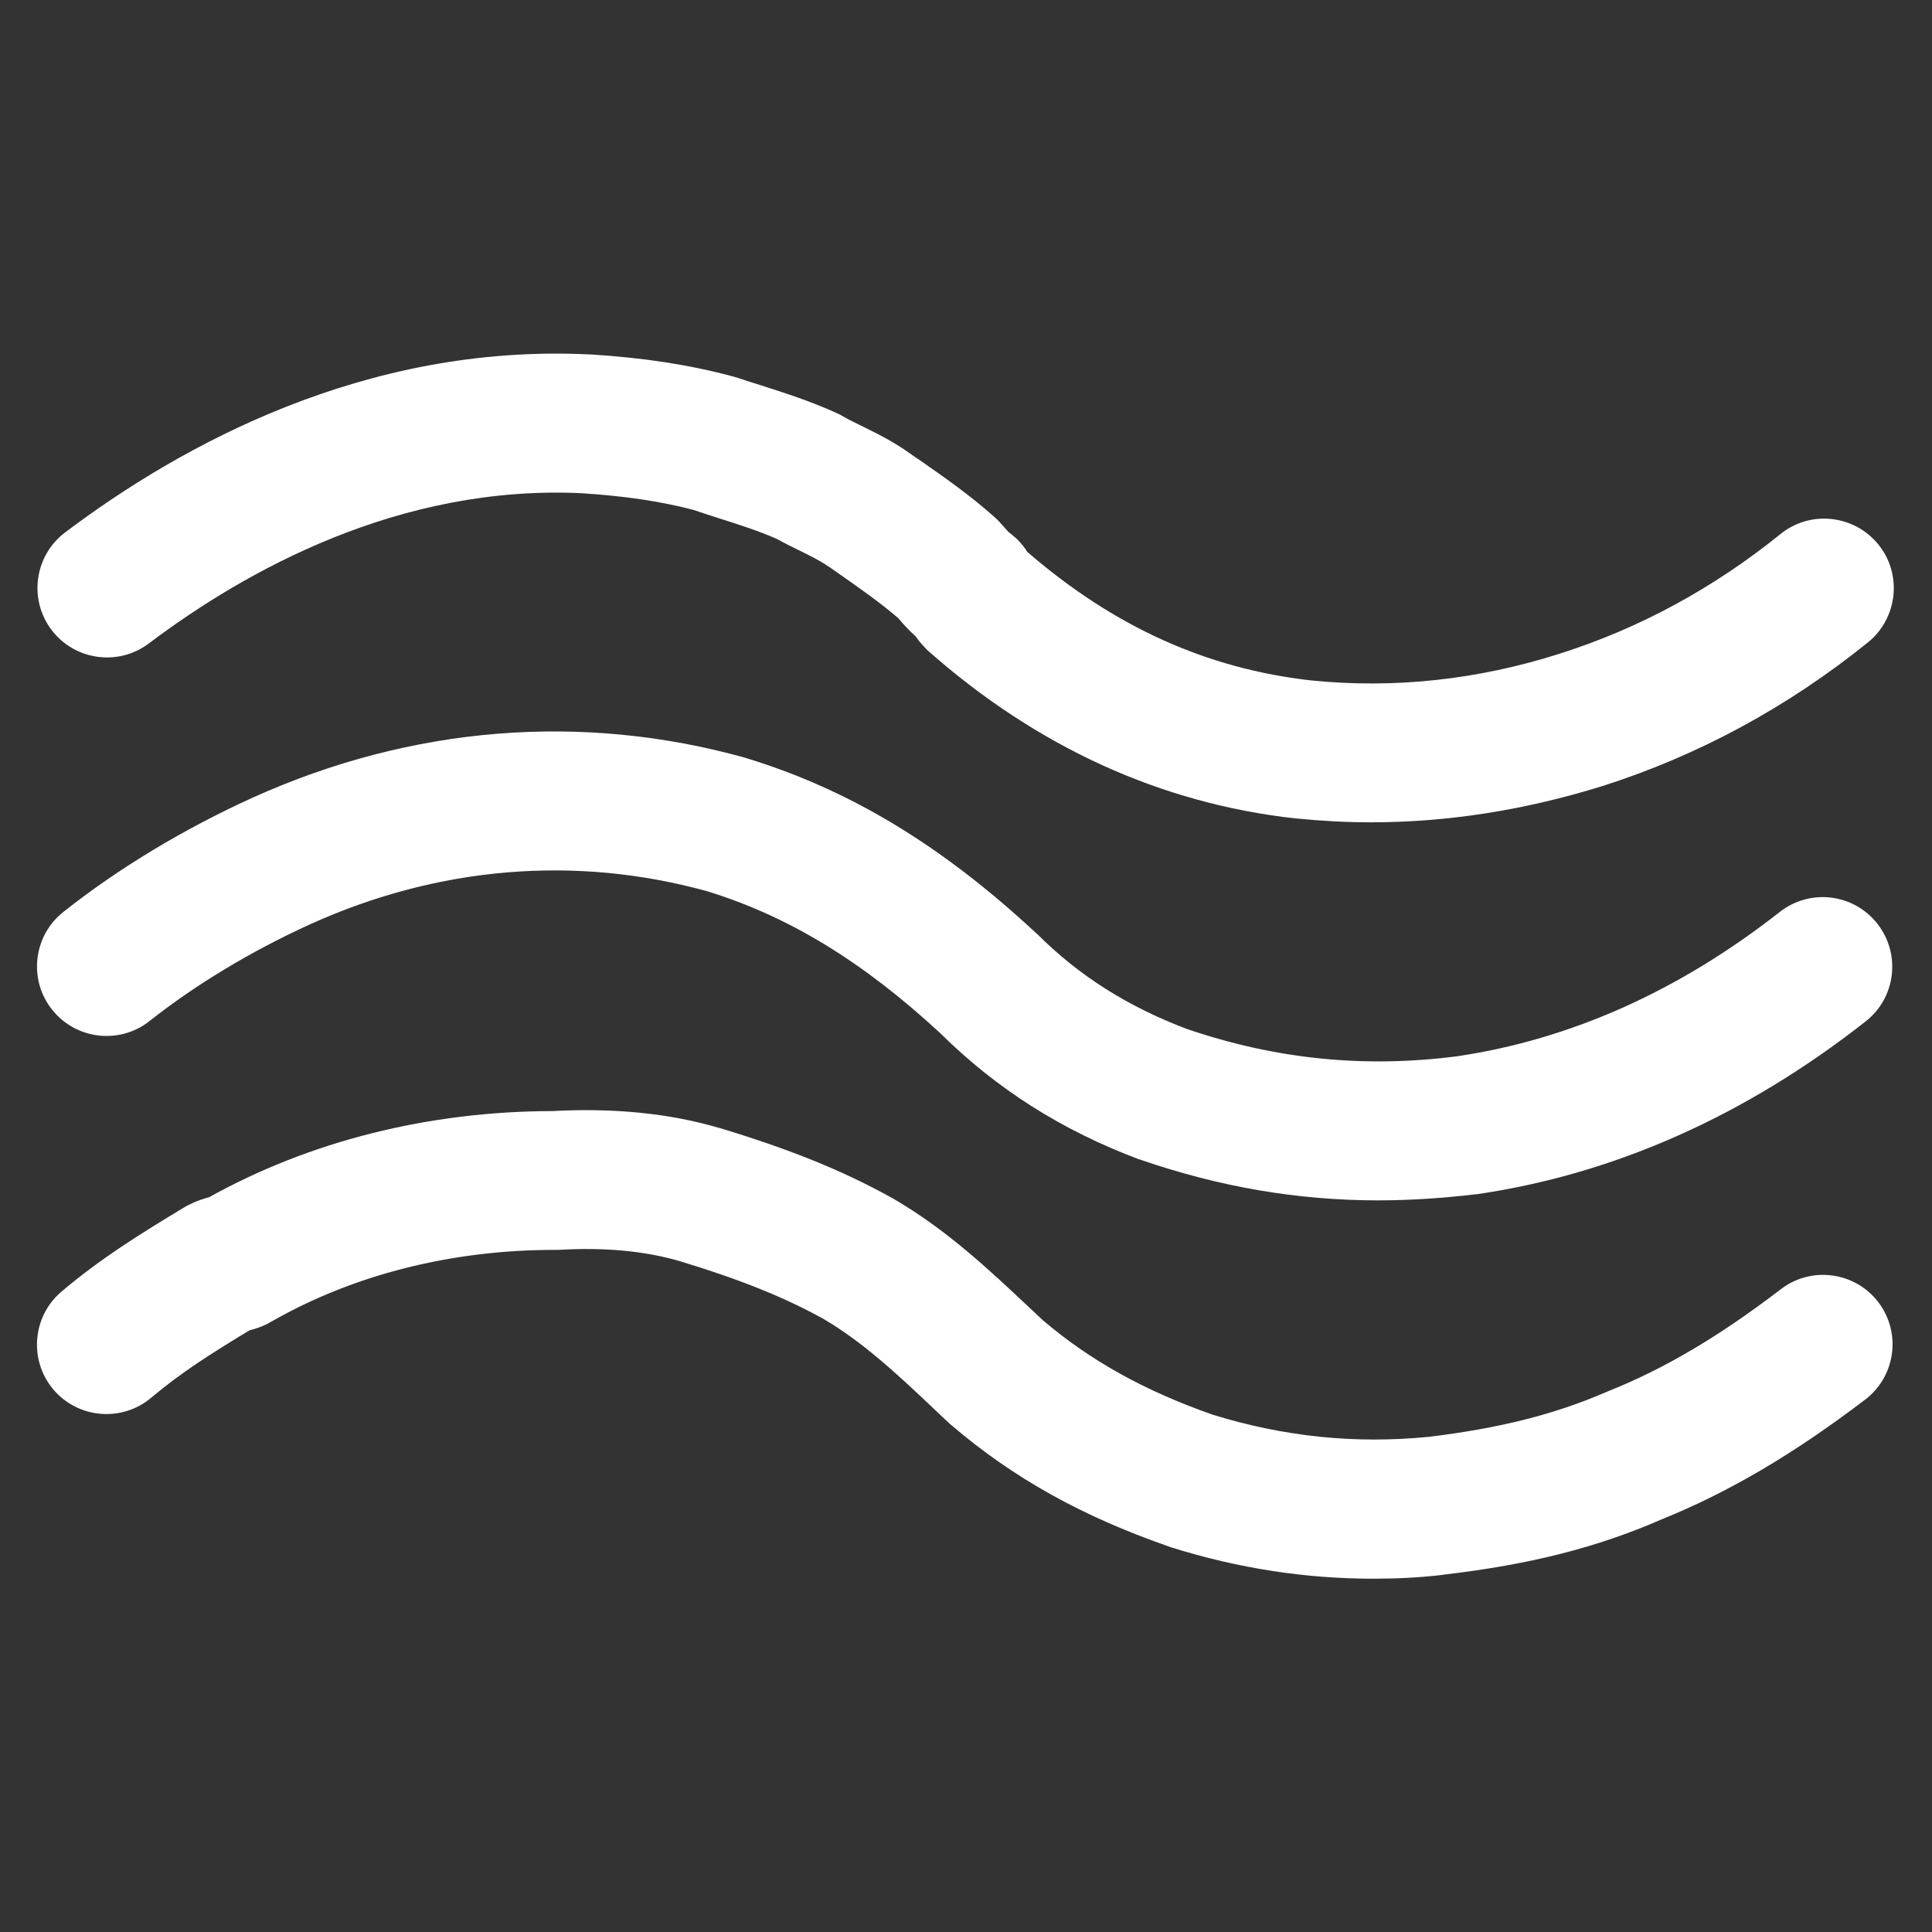 <?xml version="1.0" encoding="utf-8"?>
<!-- Generator: Adobe Illustrator 25.0.0, SVG Export Plug-In . SVG Version: 6.00 Build 0)  -->
<svg version="1.1" id="Capa_2" xmlns="http://www.w3.org/2000/svg" xmlns:xlink="http://www.w3.org/1999/xlink" x="0px" y="0px"
	 viewBox="0 0 694.5 694.5" enable-background="new 0 0 694.5 694.5" xml:space="preserve">
<rect x="0" y="0" width="694.5" height="694.5" fill="#333333" stroke="none"/>
<g>
	<path fill="#FFFFFF" d="M492.8,295.6c-9,0-18-0.5-27-1.4c-0.1,0-0.1,0-0.2,0c-48.3-5.4-92.7-25.6-131.8-60.1
		c-0.4-0.3-0.8-0.7-1.1-1.1c-1.5-1.5-2.7-3-3.5-4.2c-2.6-2.3-4.5-4.5-5.8-6c-0.2-0.2-0.3-0.4-0.4-0.5c-6.5-5.6-13.2-10.3-20.9-15.7
		c-1.3-0.9-2.6-1.8-4-2.8c-0.1,0-0.1-0.1-0.2-0.1c-2.7-1.9-6.4-3.8-10.3-5.7c-2.7-1.3-5.5-2.7-8.4-4.3c-6.6-2.9-13.5-5.1-21.4-7.6
		c-2.8-0.9-5.6-1.8-8.5-2.8c-11.9-3.1-24.7-5-40.2-6c-65.4-3.1-120.7,27.7-155.6,54c-11,8.3-26.7,6.1-35-4.9
		c-8.3-11-6.1-26.7,4.9-35c41.5-31.3,107.8-67.9,188.3-64c0.1,0,0.2,0,0.4,0c19.3,1.2,35.5,3.7,50.9,7.8c0.5,0.1,1,0.3,1.5,0.4
		c2.9,1,5.8,1.9,8.7,2.8c9,2.9,18.2,5.8,27.8,10.2c0.7,0.3,1.4,0.7,2.1,1.1c1.9,1.1,4.3,2.3,6.8,3.5c5.3,2.6,11.2,5.5,17.2,9.8
		c1.3,0.9,2.5,1.8,3.8,2.6c9,6.3,17.5,12.2,26.4,20.1c0.4,0.3,0.7,0.7,1.1,1c1.3,1.3,2.3,2.5,3.2,3.5c0.3,0.3,0.6,0.7,0.9,1
		c1,0.8,2,1.6,3,2.5c1.7,1.7,3,3.4,3.8,4.7c31.1,26.9,64.5,42,102.1,46.2c29.7,3,59.7-0.2,89.2-9.6c28.7-9.1,55.4-23.6,79.4-43
		c10.7-8.7,26.5-7,35.2,3.7s7,26.5-3.7,35.2c-28.9,23.3-61,40.7-95.6,51.7C548.2,291.2,520.5,295.6,492.8,295.6z"/>
	<path fill="#FFFFFF" d="M495.4,431.5c-28.8,0-56.9-4.8-85.1-14.5c-0.2-0.1-0.4-0.2-0.7-0.2c-28-10.5-51.4-25.4-71.6-45.4
		c-27.9-25.8-54.5-42-83.7-51c-47.3-13.1-96.7-9-142.7,11.8c-21.1,9.6-41.1,21.6-57.8,34.8c-10.8,8.6-26.6,6.7-35.1-4.1
		c-8.6-10.8-6.7-26.6,4.1-35.1c19.8-15.7,43.4-29.9,68.1-41.1c57-25.7,118.2-30.7,177-14.3c0.2,0.1,0.4,0.1,0.6,0.2
		c36.9,11.3,69.9,31.2,103.7,62.6c0.2,0.2,0.4,0.4,0.7,0.6c15,15,32.6,26.1,53.8,34.1c32,10.9,63.8,14.1,97.1,9.8
		c40.6-6,79.7-23.4,116-51.9c10.9-8.5,26.6-6.6,35.1,4.3c8.5,10.9,6.6,26.6-4.3,35.1c-43.3,34-90.4,54.9-139.8,62.1
		c-0.1,0-0.2,0-0.3,0C518.7,430.7,507,431.5,495.4,431.5z"/>
	<path fill="#FFFFFF" d="M493.8,567.5c-24.6,0-48.6-3.7-72.9-11.3c-0.3-0.1-0.5-0.2-0.8-0.3c-31.1-10.8-55.9-24.6-78.1-43.6
		c-0.3-0.2-0.6-0.5-0.8-0.7c-1.8-1.6-3.5-3.3-5.2-4.9c-13.2-12.5-25.7-24.2-40-32.6c-14.3-7.9-30.3-14.3-51.8-20.8
		c-12.4-3.6-27-5-43.4-4c-0.5,0-1,0-1.5,0c-37,0-72.2,8.9-101.6,25.7c-0.4,0.2-0.8,0.4-1.2,0.7c-2.6,1.3-5,2.1-6.8,2.5
		c-13.7,8.3-24.5,15.1-35.3,24.2c-10.5,8.9-26.3,7.6-35.2-2.9c-8.9-10.5-7.6-26.3,2.9-35.2c14.2-12,27.9-20.5,44.3-30.4
		c0.5-0.3,1.1-0.6,1.7-0.9c2.8-1.4,5.3-2.2,7-2.6c36.3-20.2,78.9-30.9,123.4-31c22-1.2,42.1,0.8,59.8,6c0,0,0.1,0,0.1,0
		c25.2,7.6,44.4,15.3,62,25.1c0.1,0.1,0.3,0.1,0.4,0.2c19.5,11.3,34.7,25.7,49.5,39.6c1.6,1.5,3.1,2.9,4.7,4.4
		c17.1,14.5,36.5,25.3,61.1,33.9c25.7,7.9,51.1,10.5,77.5,7.9c25.6-3.1,45.3-8.1,63.8-16.1c0.2-0.1,0.5-0.2,0.7-0.3
		c20.1-8,39.9-19.7,62.1-36.7c11-8.4,26.7-6.2,35,4.7c8.4,11,6.2,26.7-4.7,35c-25.9,19.7-49.2,33.4-73.5,43.2
		c-23,10-47,16.1-77.7,19.7c-0.2,0-0.3,0-0.5,0.1C510.4,567.1,502.1,567.5,493.8,567.5z"/>
</g>
</svg>
